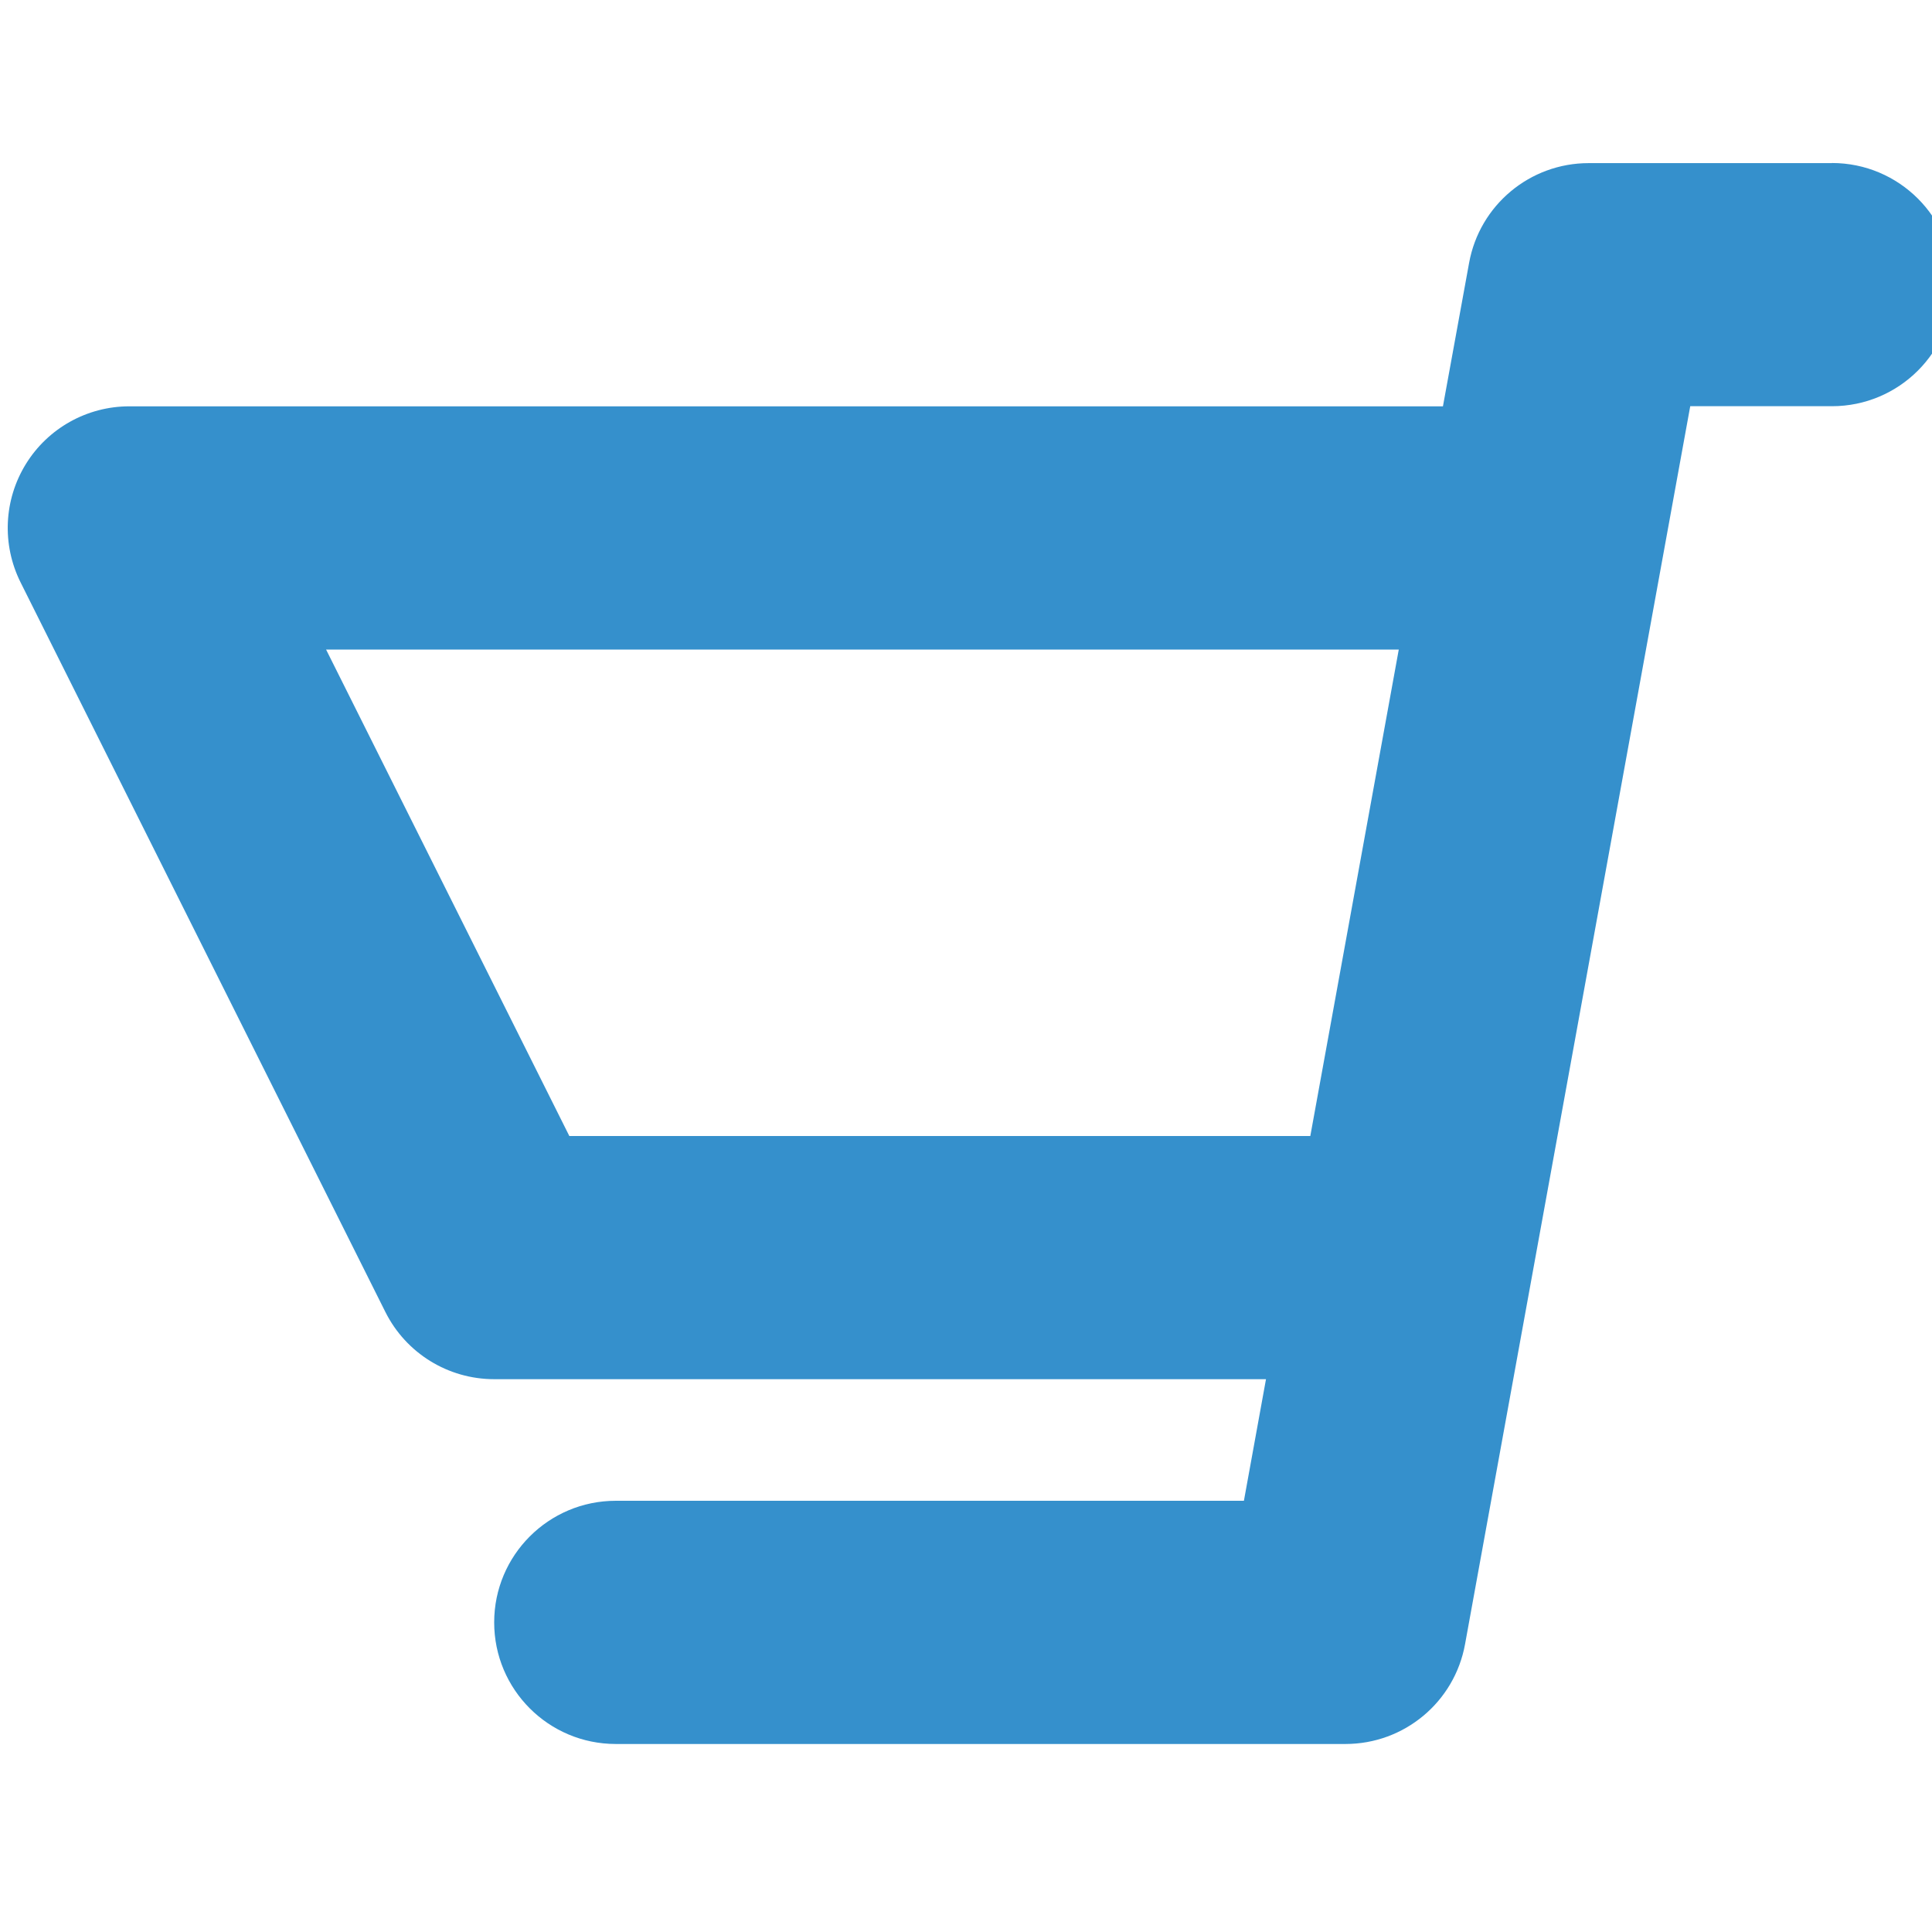 <?xml version="1.0" encoding="UTF-8" standalone="no"?>
<!-- Created with Inkscape (http://www.inkscape.org/) -->

<svg
   xmlns:dc="http://purl.org/dc/elements/1.1/"
   xmlns:cc="http://creativecommons.org/ns#"
   xmlns:rdf="http://www.w3.org/1999/02/22-rdf-syntax-ns#"
   xmlns:svg="http://www.w3.org/2000/svg"
   xmlns="http://www.w3.org/2000/svg"
   xmlns:sodipodi="http://sodipodi.sourceforge.net/DTD/sodipodi-0.dtd"
   xmlns:inkscape="http://www.inkscape.org/namespaces/inkscape"
   width="51"
   height="51"
   id="svg4595"
   version="1.1"
   inkscape:version="0.48.4 r9939"
   sodipodi:docname="New document 7">
  <defs
     id="defs4597" />
  <sodipodi:namedview
     id="base"
     pagecolor="#ffffff"
     bordercolor="#666666"
     borderopacity="1.0"
     inkscape:pageopacity="0.0"
     inkscape:pageshadow="2"
     inkscape:zoom="3.959798"
     inkscape:cx="9.1729831"
     inkscape:cy="60.501997"
     inkscape:document-units="px"
     inkscape:current-layer="layer1"
     showgrid="false"
     inkscape:window-width="1366"
     inkscape:window-height="718"
     inkscape:window-x="0"
     inkscape:window-y="25"
     inkscape:window-maximized="1" />
  <g
     inkscape:label="Layer 1"
     inkscape:groupmode="layer"
     id="layer1"
     transform="translate(0,-1001.362)">
    <path
       inkscape:connector-curvature="0"
       id="path288"
       style="fill:#3590cc;fill-opacity:1;fill-rule:nonzero;stroke:none"
       d="m 15.029,1031.35 -6.421,-12.841 28.316,0 -2.335,12.841 -19.56,0 z m 33.329,-25.682 -6.421,0 c -1.552,0 -2.881,1.109 -3.157,2.637 l -0.69,3.783 -34.677,0 c -1.112,0 -2.146,0.576 -2.73,1.523 -0.584,0.947 -0.637,2.125 -0.141,3.122 l 9.631,19.262 c 0.544,1.088 1.655,1.774 2.872,1.774 l 20.374,0 -0.583,3.21 -16.581,0 c -1.772,0 -3.21,1.437 -3.21,3.21 0,1.774 1.438,3.21 3.21,3.21 l 19.262,0 c 1.552,0 2.881,-1.109 3.157,-2.637 l 5.944,-32.677 3.74,0 c 1.774,0 3.21,-1.437 3.21,-3.21 0,-1.774 -1.437,-3.21 -3.21,-3.21 l 0.002,0 z" />
  </g>
</svg>
